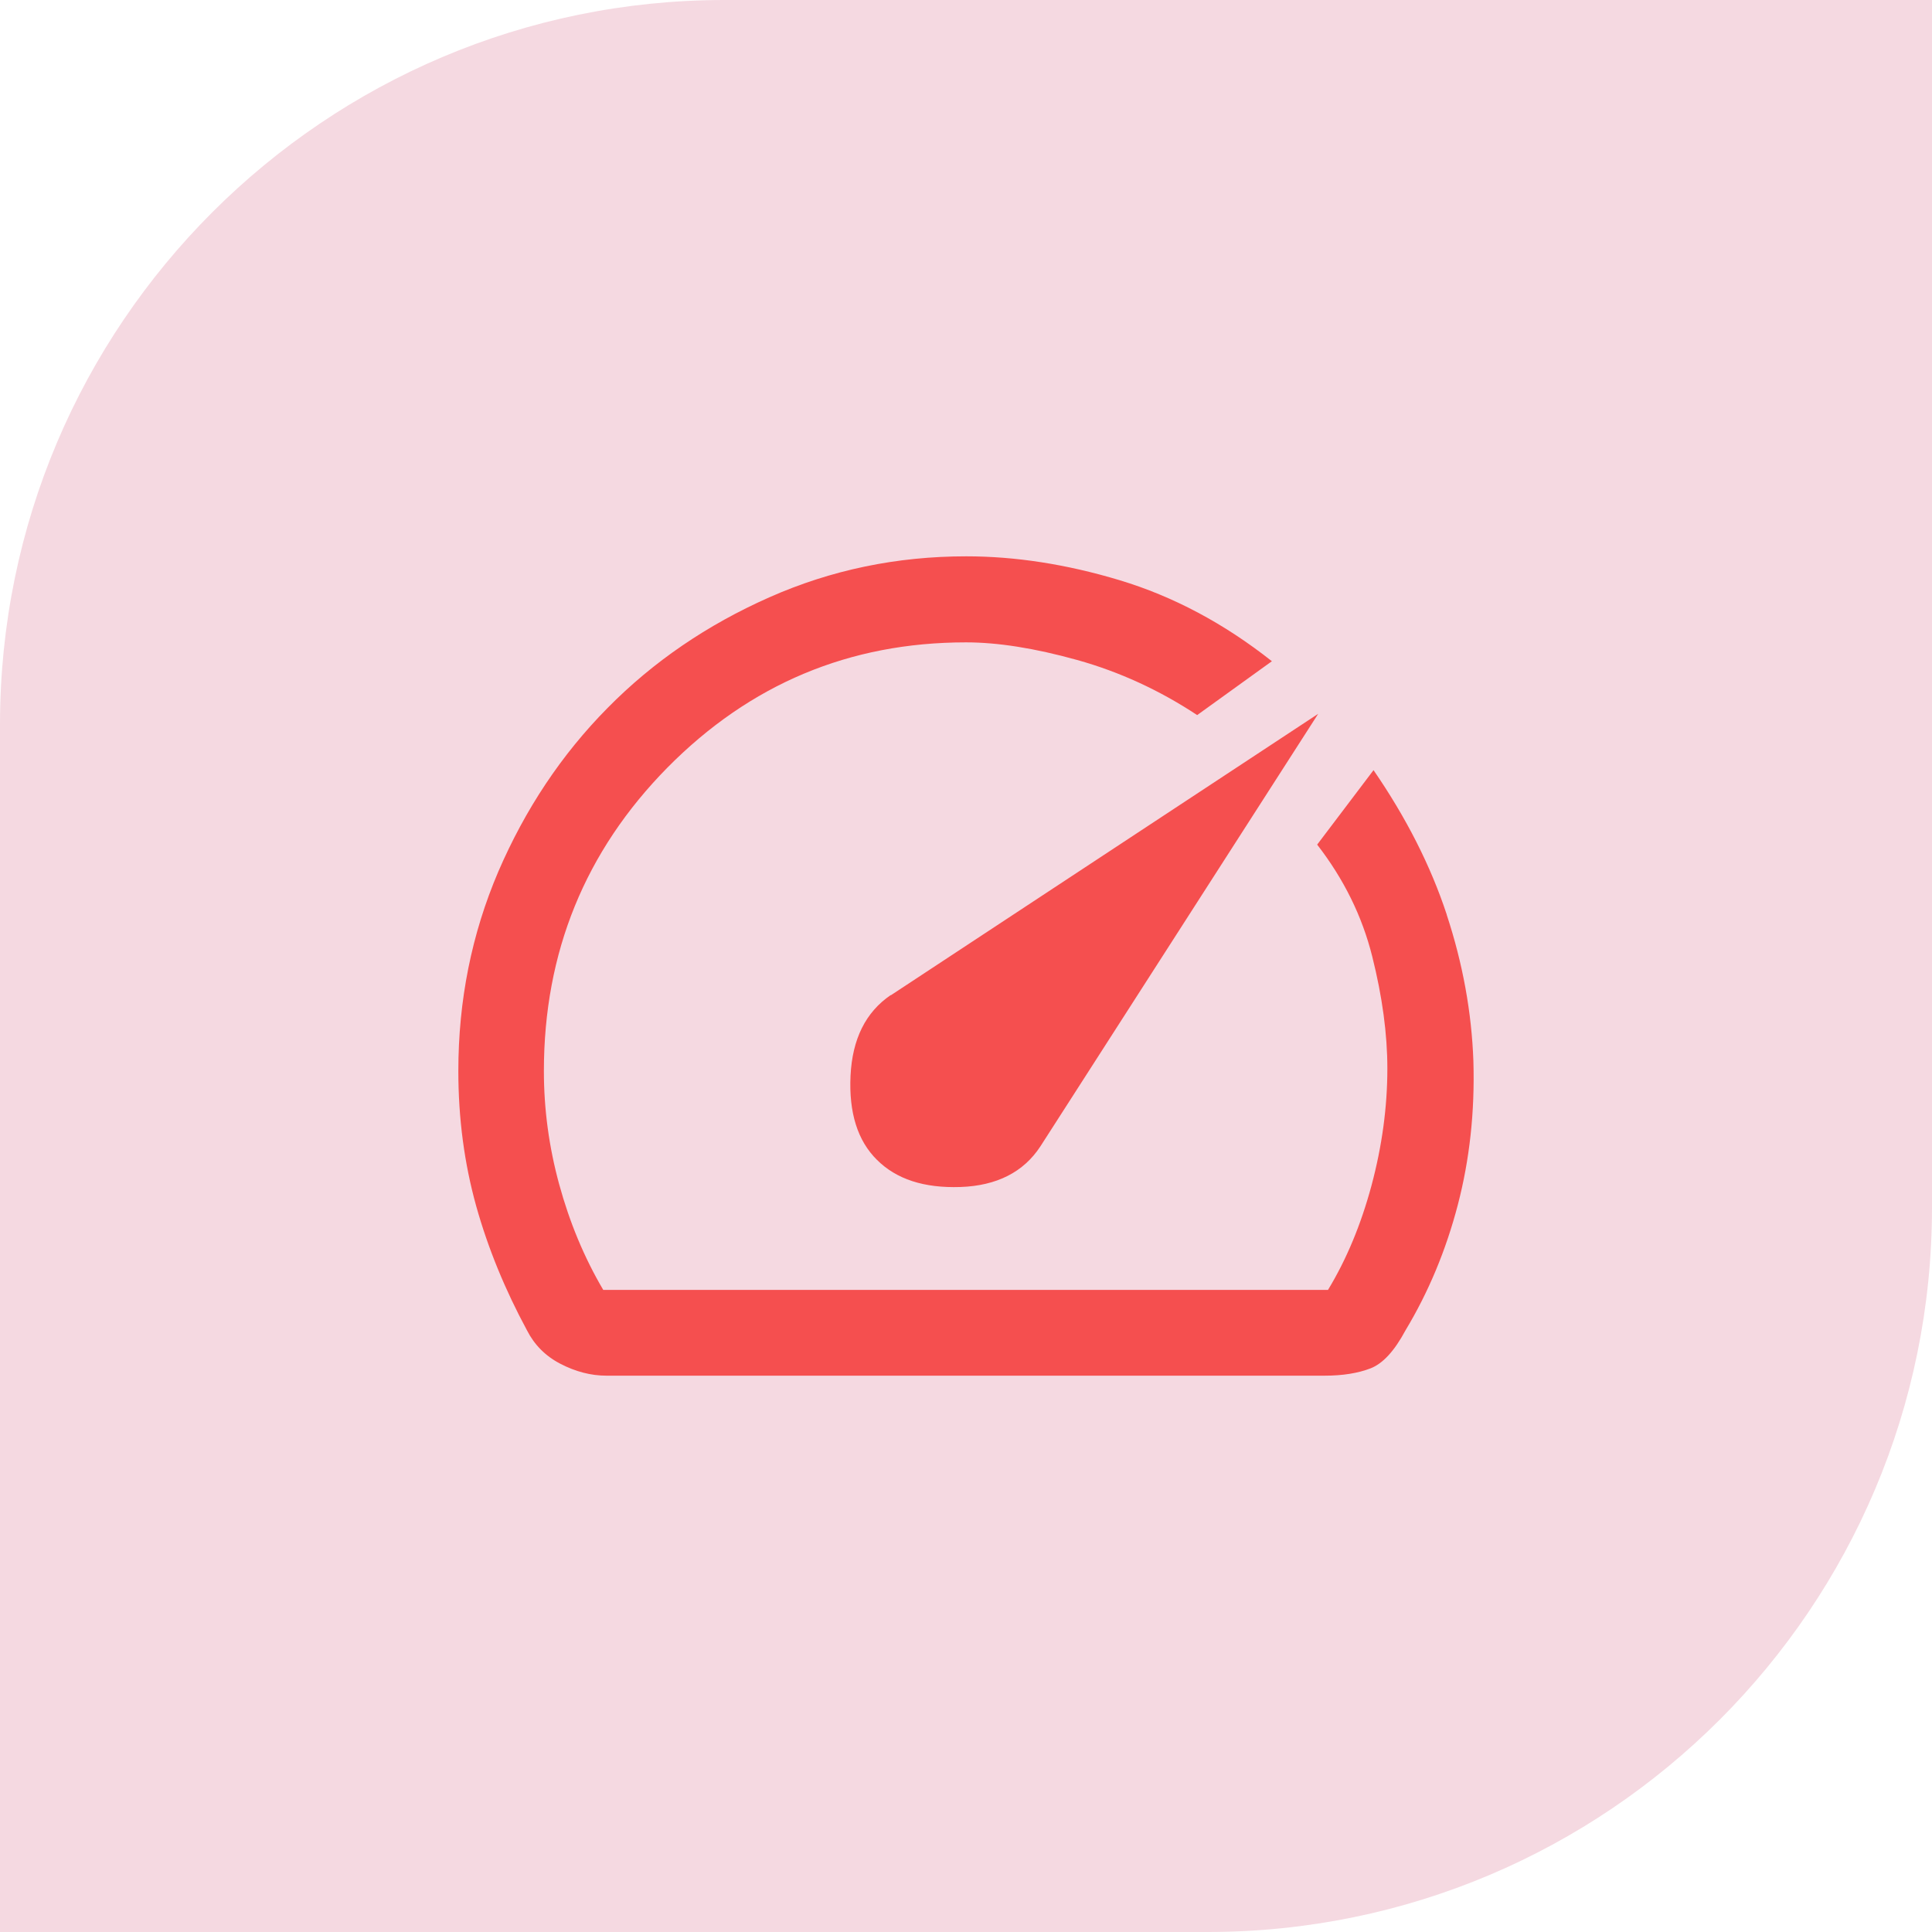<svg xmlns="http://www.w3.org/2000/svg" width="64" height="64" viewBox="0 0 64 64" fill="none"><path d="M24 0H64V40C64 53.247 53.247 64 40 64H0V24C0 10.753 10.753 0 24 0Z" fill="#F5D9E1"/><path d="M29.508 32.971L43.667 23.646L34.467 37.971C33.908 38.829 33.017 39.279 31.817 39.321C30.608 39.362 29.692 39.062 29.05 38.421C28.408 37.788 28.117 36.854 28.175 35.638C28.233 34.421 28.675 33.529 29.508 32.962V32.971ZM47.925 30.296C47.392 28.679 46.583 27.087 45.5 25.512L43.633 27.979C44.517 29.121 45.125 30.354 45.458 31.688C45.792 33.021 45.958 34.254 45.958 35.396C45.958 36.671 45.783 37.962 45.433 39.271C45.083 40.571 44.6 41.729 43.992 42.729H19.983C19.35 41.654 18.867 40.487 18.525 39.237C18.183 37.987 18.017 36.737 18.017 35.479C18.017 31.546 19.383 28.196 22.108 25.429C24.842 22.663 28.133 21.279 32 21.279C33.05 21.279 34.275 21.471 35.683 21.863C37.083 22.254 38.408 22.863 39.658 23.688L42.133 21.904C40.542 20.646 38.858 19.754 37.092 19.221C35.325 18.688 33.625 18.429 32.008 18.429C29.708 18.429 27.533 18.879 25.483 19.788C23.433 20.696 21.642 21.913 20.125 23.454C18.6 24.996 17.4 26.804 16.508 28.871C15.625 30.938 15.183 33.138 15.183 35.479C15.183 37.054 15.383 38.546 15.775 39.954C16.167 41.354 16.733 42.729 17.458 44.071C17.7 44.546 18.067 44.921 18.567 45.179C19.067 45.438 19.575 45.571 20.092 45.571H43.883C44.483 45.571 44.992 45.487 45.4 45.329C45.808 45.171 46.192 44.754 46.558 44.071C47.325 42.796 47.9 41.413 48.292 39.913C48.683 38.413 48.858 36.829 48.808 35.146C48.75 33.538 48.458 31.921 47.925 30.304V30.296Z" fill="#F54F4F"/></svg>